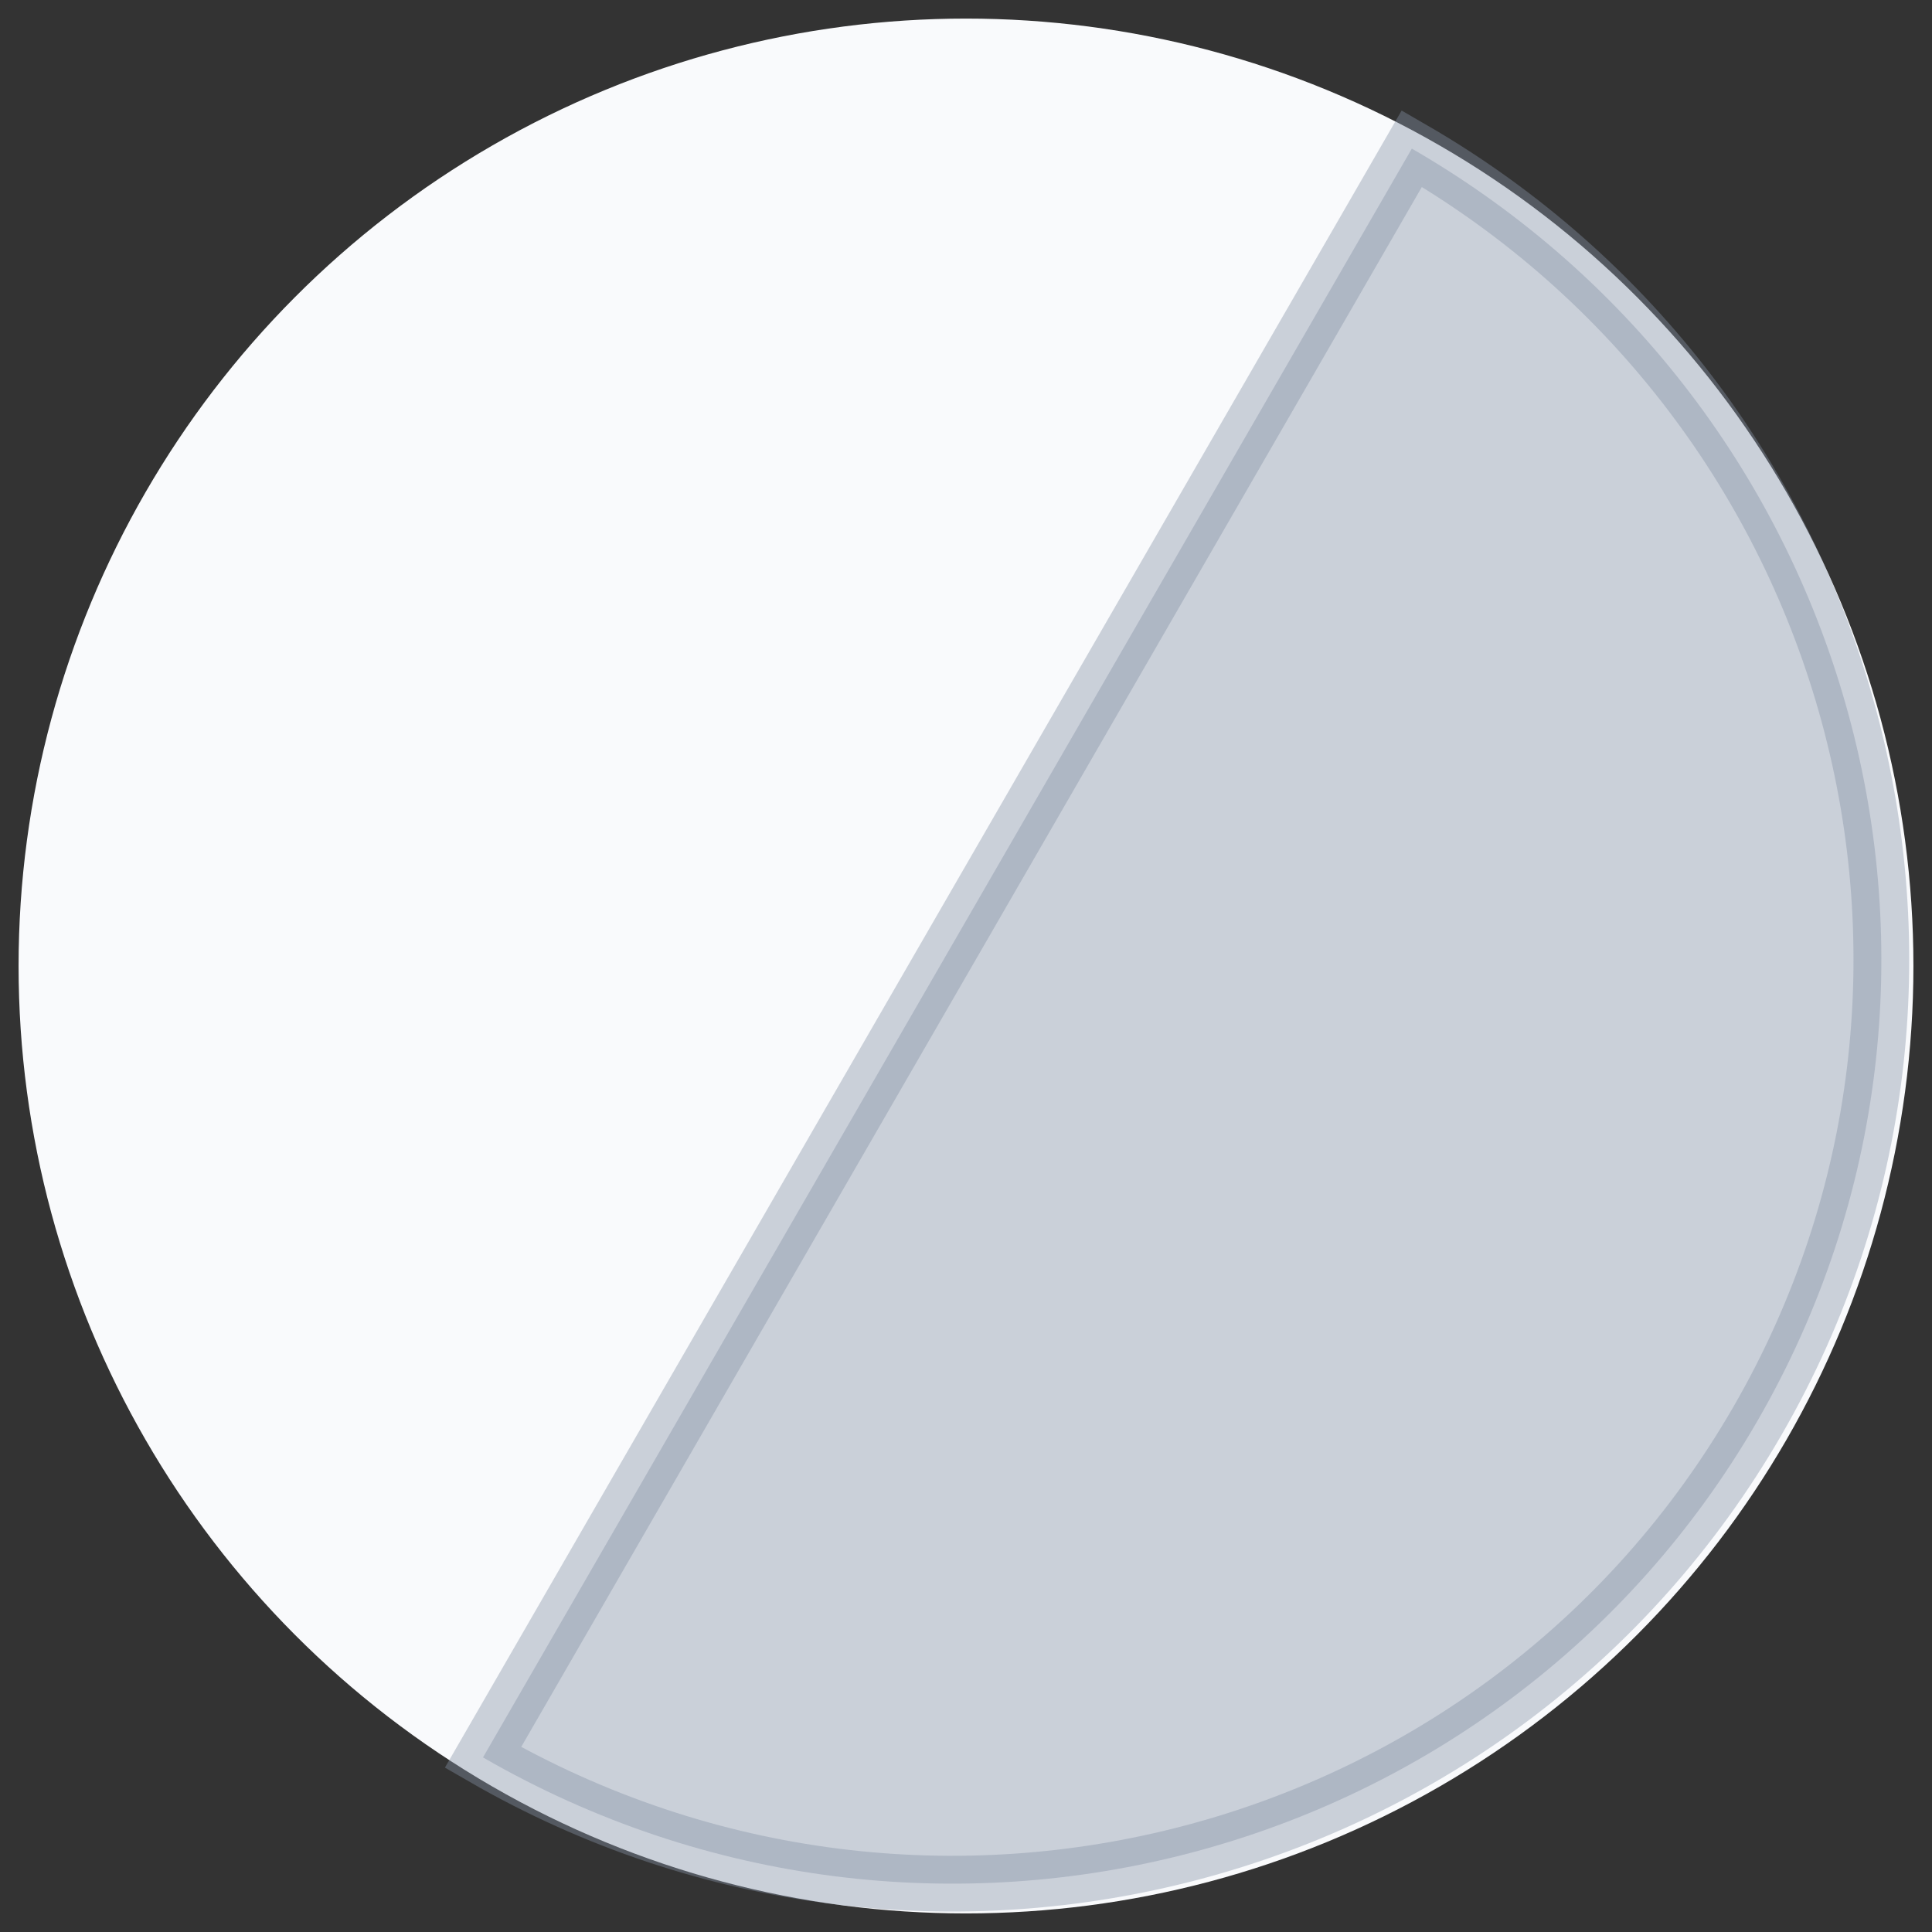 <?xml version="1.0" encoding="UTF-8" standalone="no"?>
<svg width="52px" height="52px" viewBox="0 0 52 52" version="1.1" xmlns="http://www.w3.org/2000/svg" xmlns:xlink="http://www.w3.org/1999/xlink">
    <rect x="0" y="0" width="52" height="52" fill="#333333" stroke="none"/>
    <!-- Generator: Sketch 42 (36781) - http://www.bohemiancoding.com/sketch -->
    <title>Group 7</title>
    <desc>Created with Sketch.</desc>
    <defs></defs>
    <g id="Page-1" stroke="none" stroke-width="1" fill="none" fill-rule="evenodd">
        <g id="Group-7" transform="translate(1, 1)">
            <circle id="Oval-3" stroke="#F9FAFC" fill="#F9FAFC" cx="25" cy="25" r="25"></circle>
            <path d="M22.813,55.945 C36.718,55.945 47.991,44.752 47.991,30.945 C47.991,17.138 36.718,5.945 22.813,5.945 C22.813,12.787 22.813,47.806 22.813,55.945 Z" id="Oval" stroke="#8492A6" stroke-width="1.5" fill="#8492A6" opacity="0.4" transform="translate(35.402, 30.945) rotate(-330) translate(-35.402, -30.945) "></path>
        </g>
    </g>
</svg>